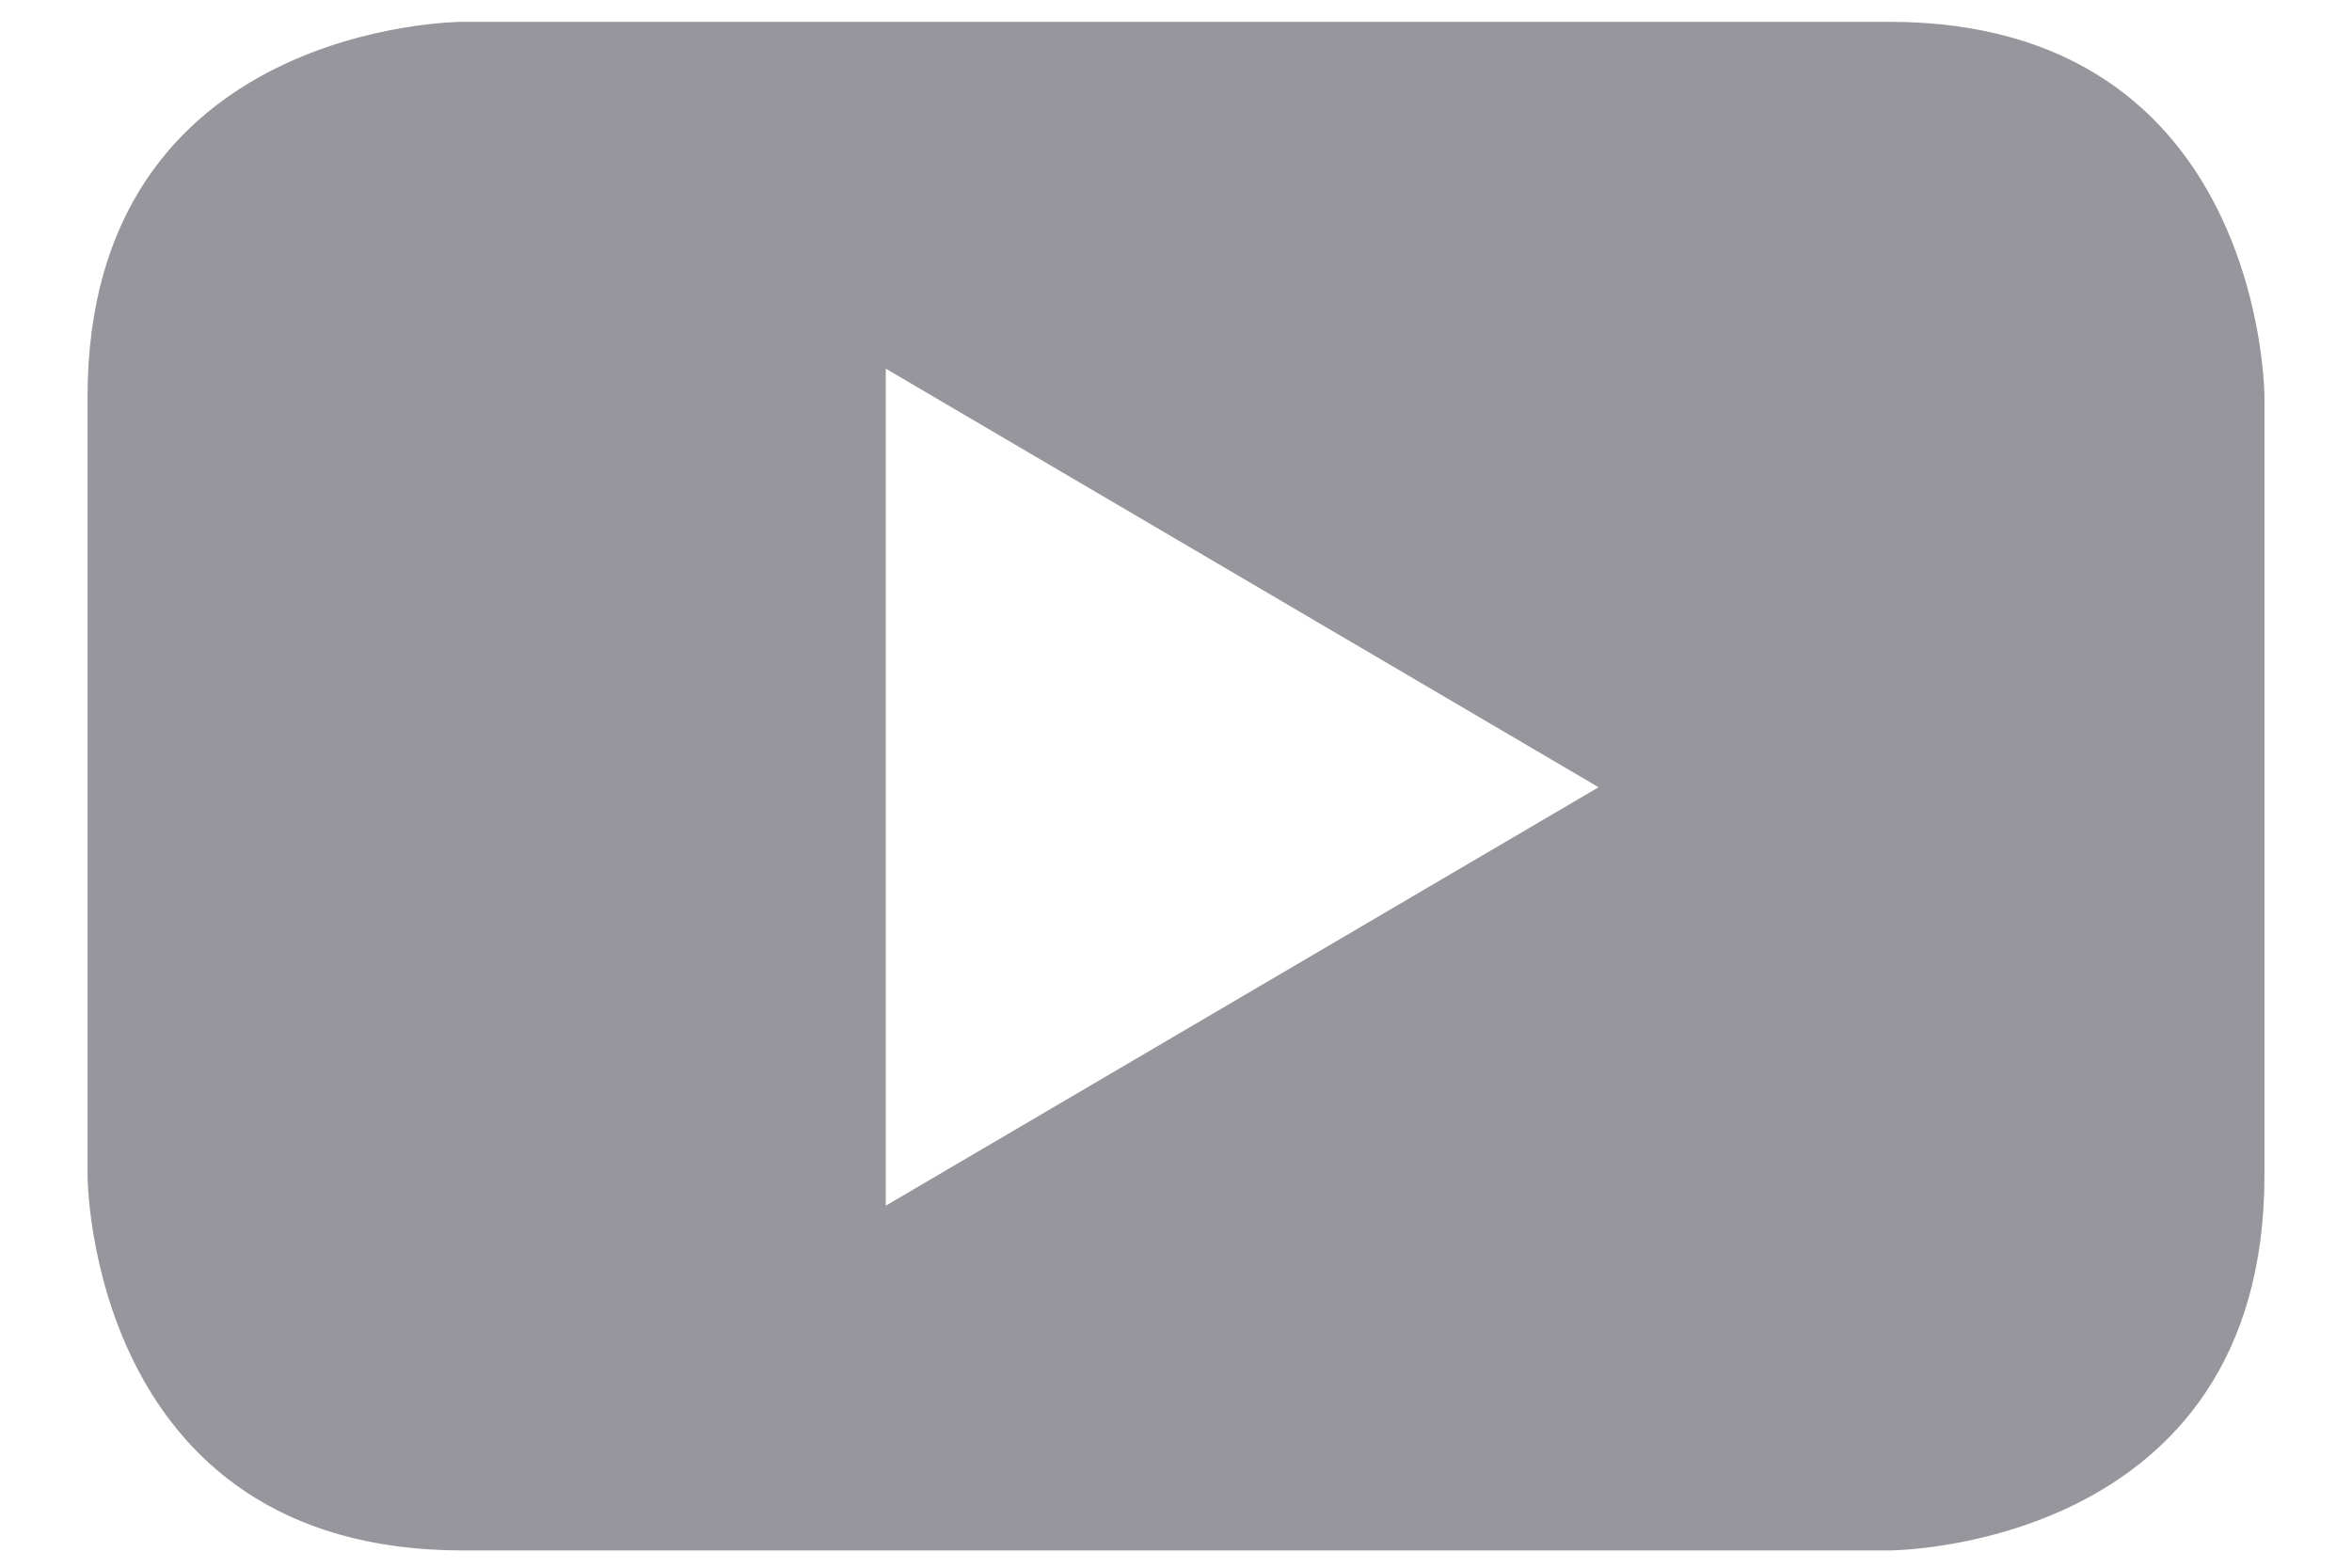 <svg width="18" height="12" viewBox="0 0 18 12" fill="none" xmlns="http://www.w3.org/2000/svg">
<path fill-rule="evenodd" clip-rule="evenodd" d="M17.33 8.997V3.038C17.33 3.038 17.33 0.167 14.458 0.167H3.54C3.54 0.167 0.67 0.167 0.67 3.038V8.997C0.67 8.997 0.67 11.868 3.54 11.868H14.458C14.458 11.868 17.33 11.867 17.33 8.997ZM12.234 6.026L6.779 9.229V2.822L12.234 6.026Z" fill="#96969C"/>
</svg>
